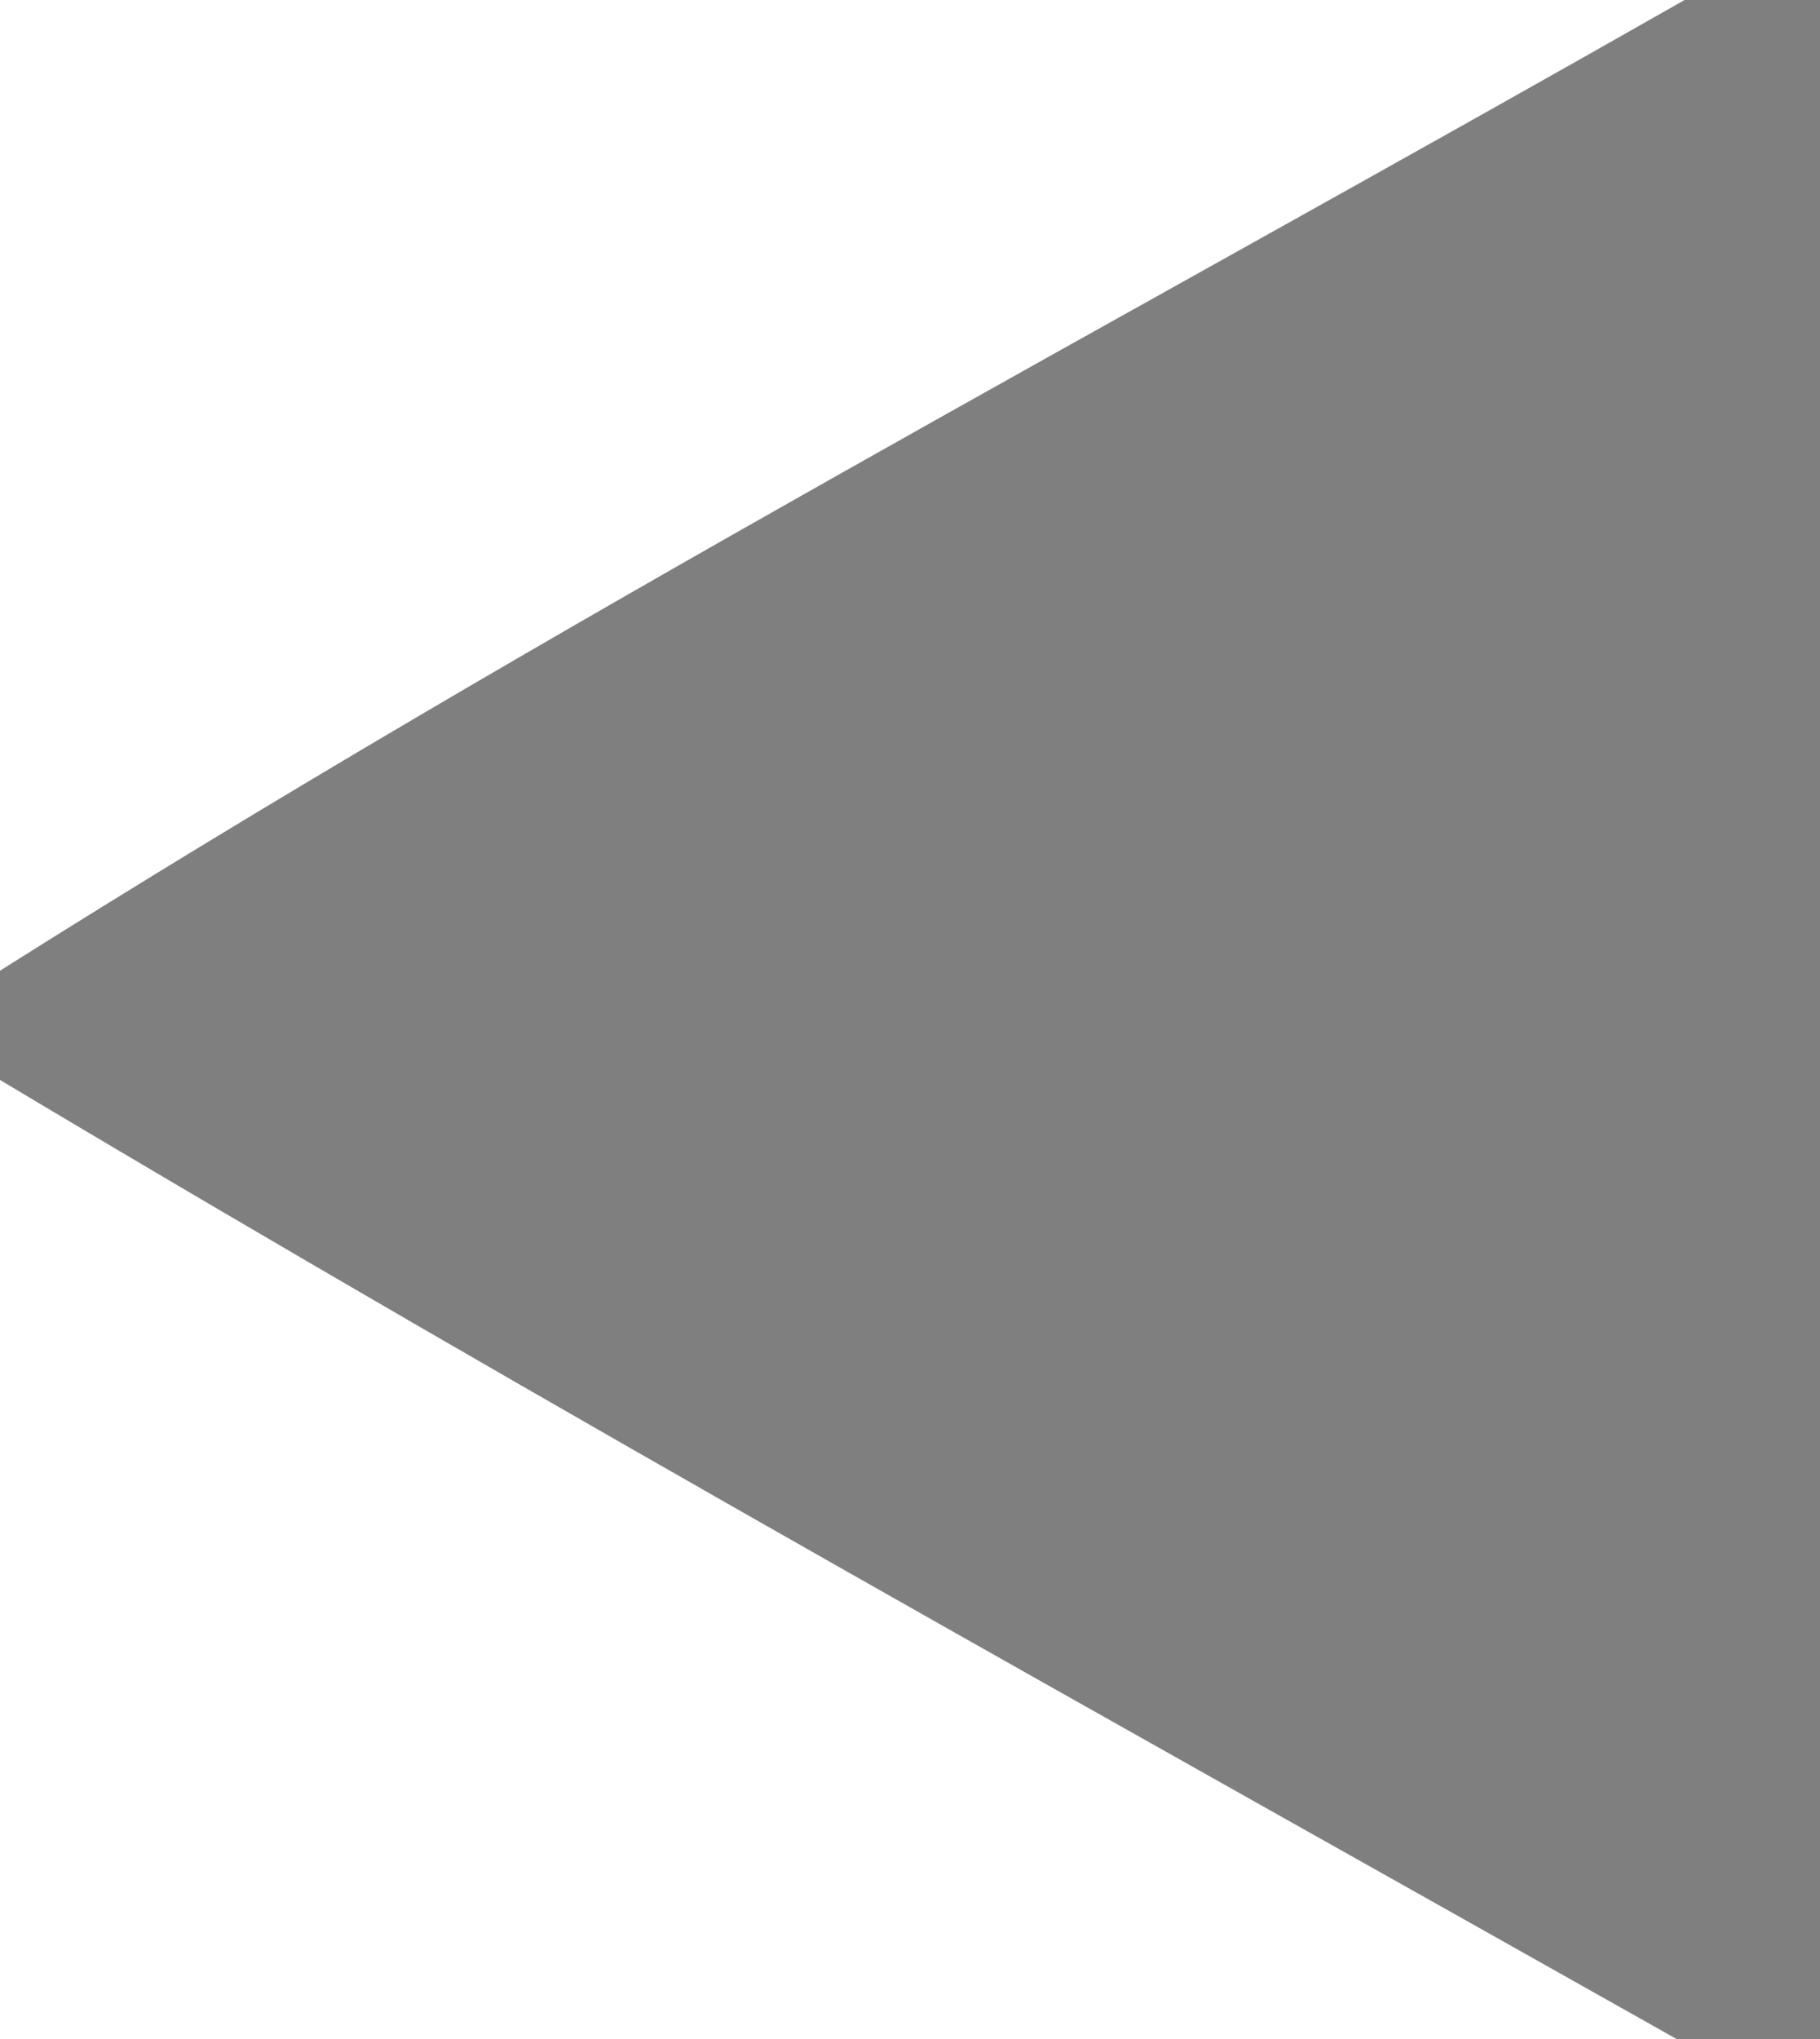 <?xml version="1.0" encoding="UTF-8" ?>
<!DOCTYPE svg PUBLIC "-//W3C//DTD SVG 1.1//EN" "http://www.w3.org/Graphics/SVG/1.1/DTD/svg11.dtd">
<svg width="25pt" height="28pt" viewBox="0 0 25 28" version="1.1" xmlns="http://www.w3.org/2000/svg">
<g id="#ffffffff">
<path fill="#7f7f7f" opacity="1.00" d=" M 23.14 0.00 L 25.00 0.00 L 25.00 28.00 L 23.03 28.00 C 15.33 23.66 7.59 19.37 0.00 14.83 L 0.00 13.33 C 7.52 8.58 15.41 4.40 23.14 0.00 Z" />
</g>
</svg>
